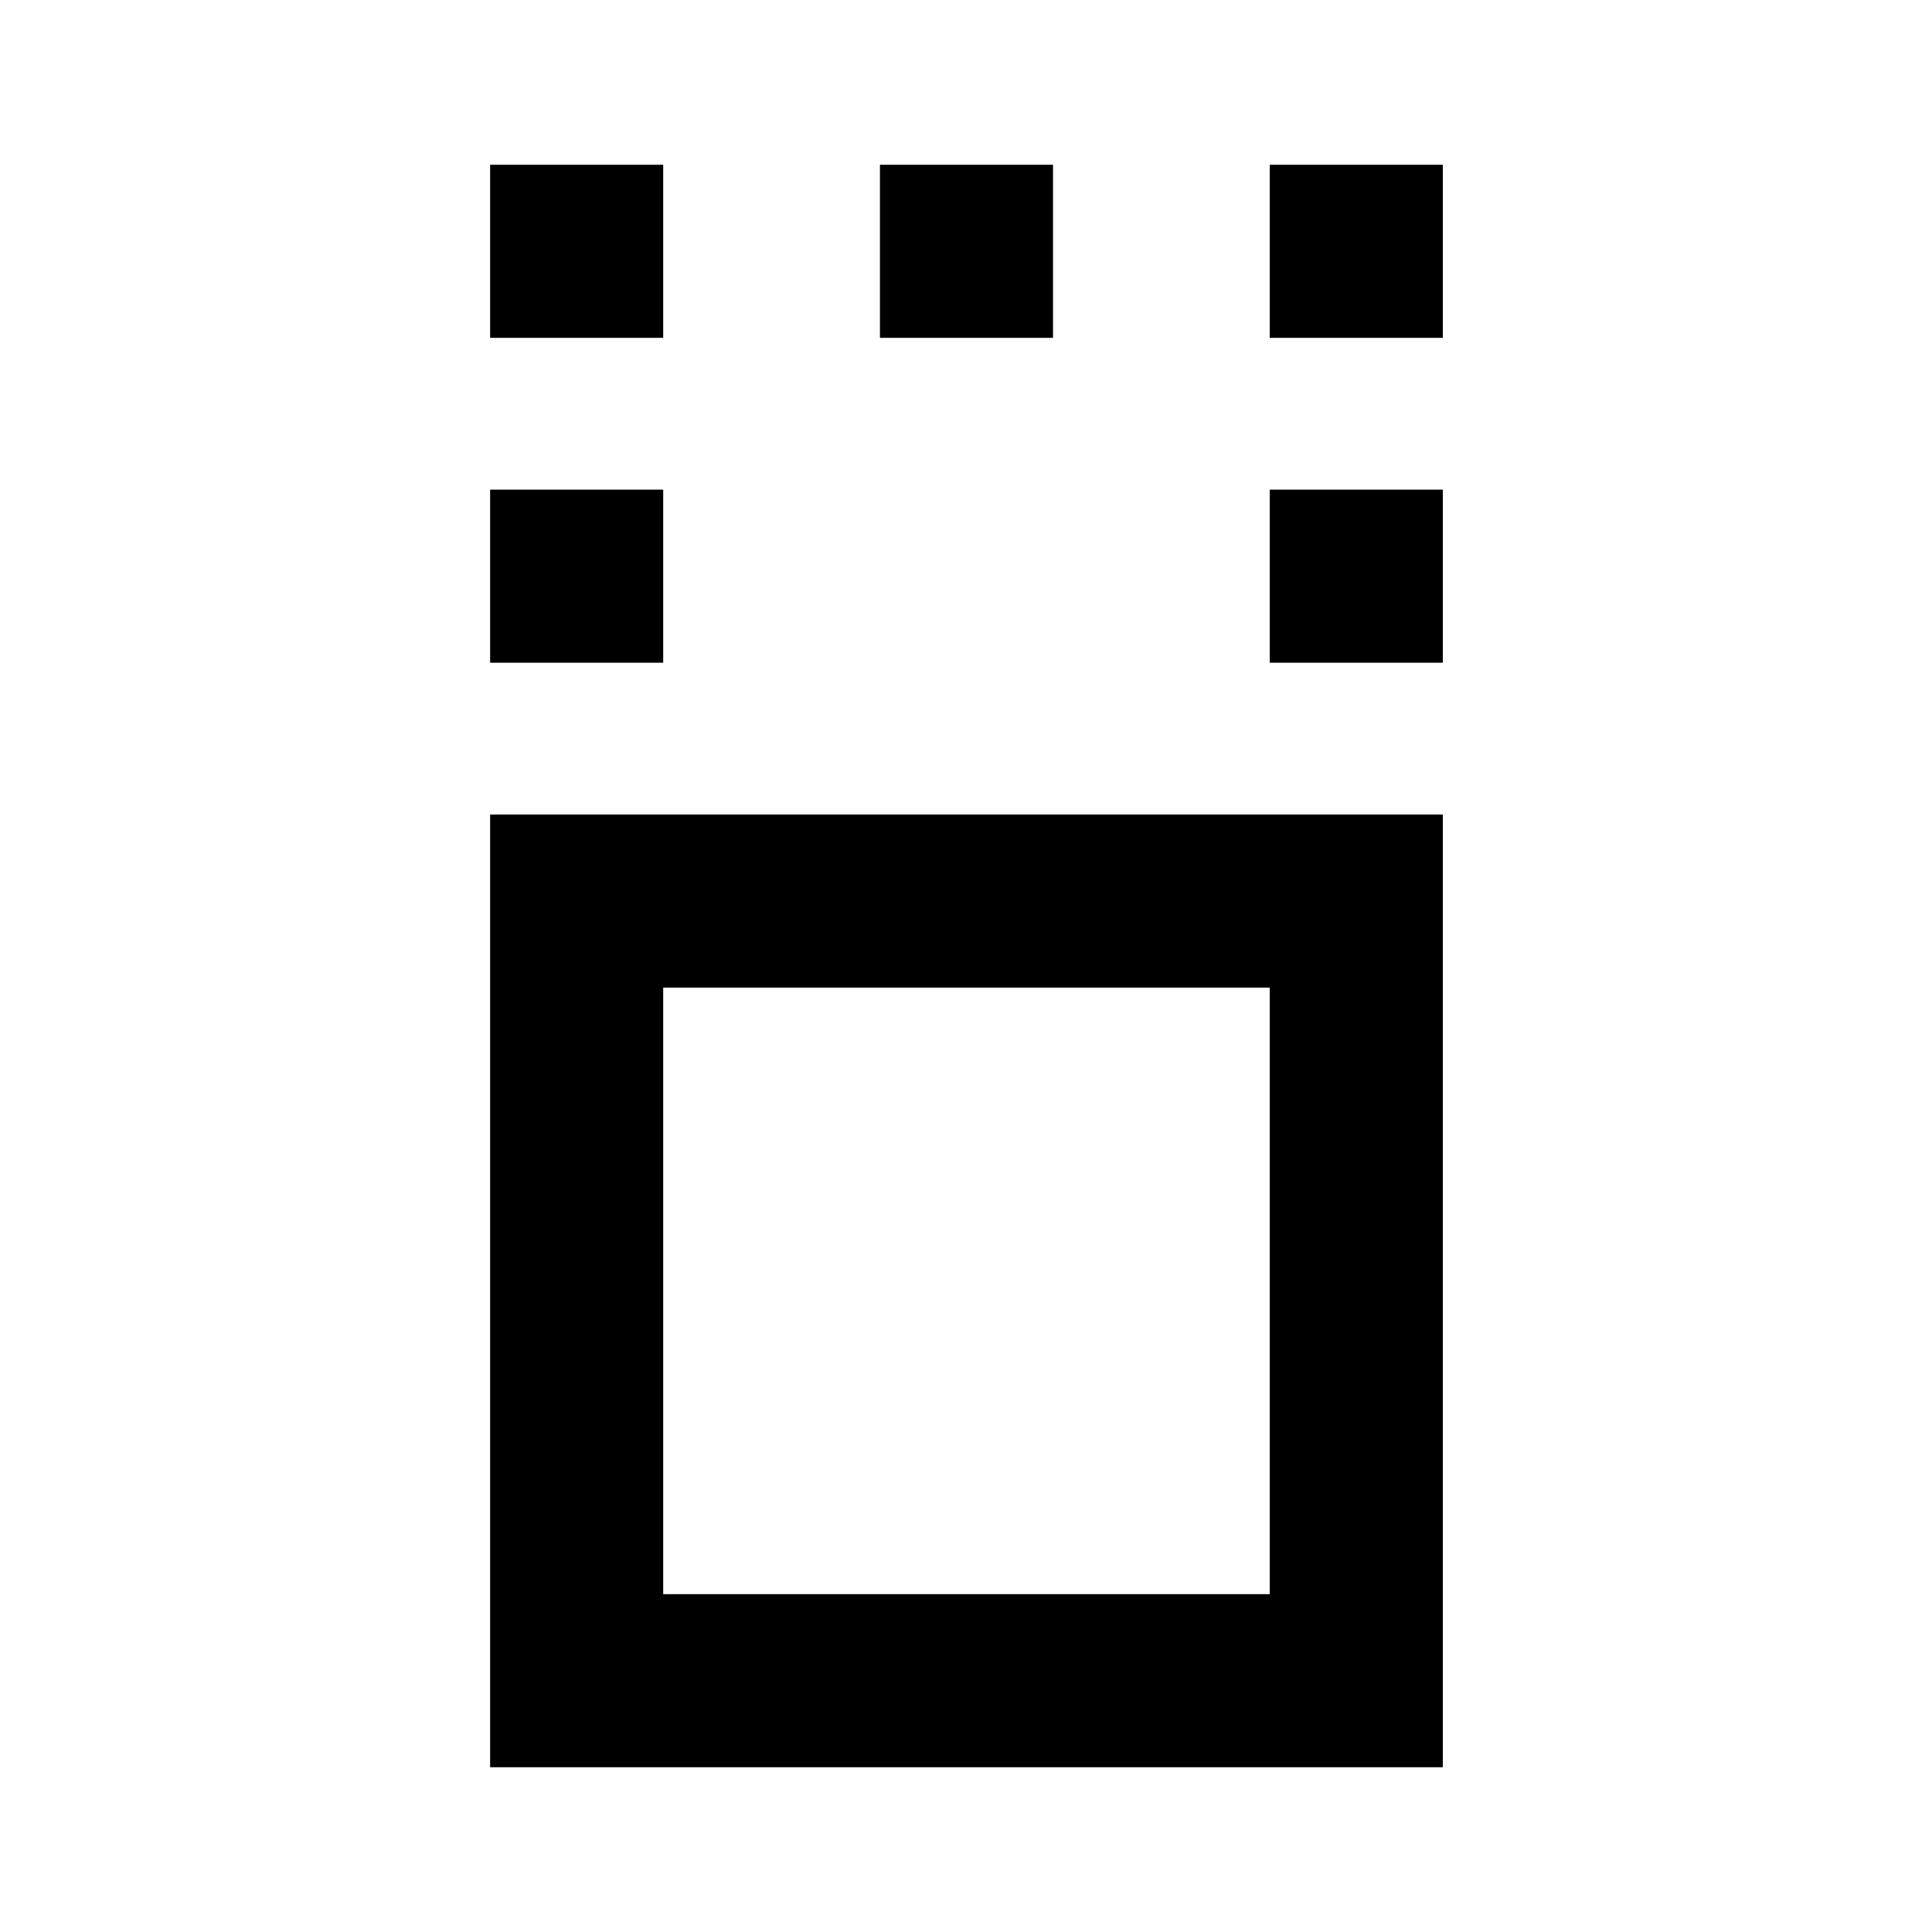 <svg xmlns="http://www.w3.org/2000/svg" height="24" viewBox="0 -960 960 960" width="24"><path d="M243.54-81.87v-473.39h473.39v473.39H243.54Zm86-86h301.39v-301.39H329.54v301.39Zm-86-462.83v-86h86v86h-86Zm387.39 0v-86h86v86h-86ZM243.54-792.13v-86h86v86h-86Zm193.7 0v-86h86v86h-86Zm193.69 0v-86h86v86h-86ZM480.24-318.57Z"/></svg>